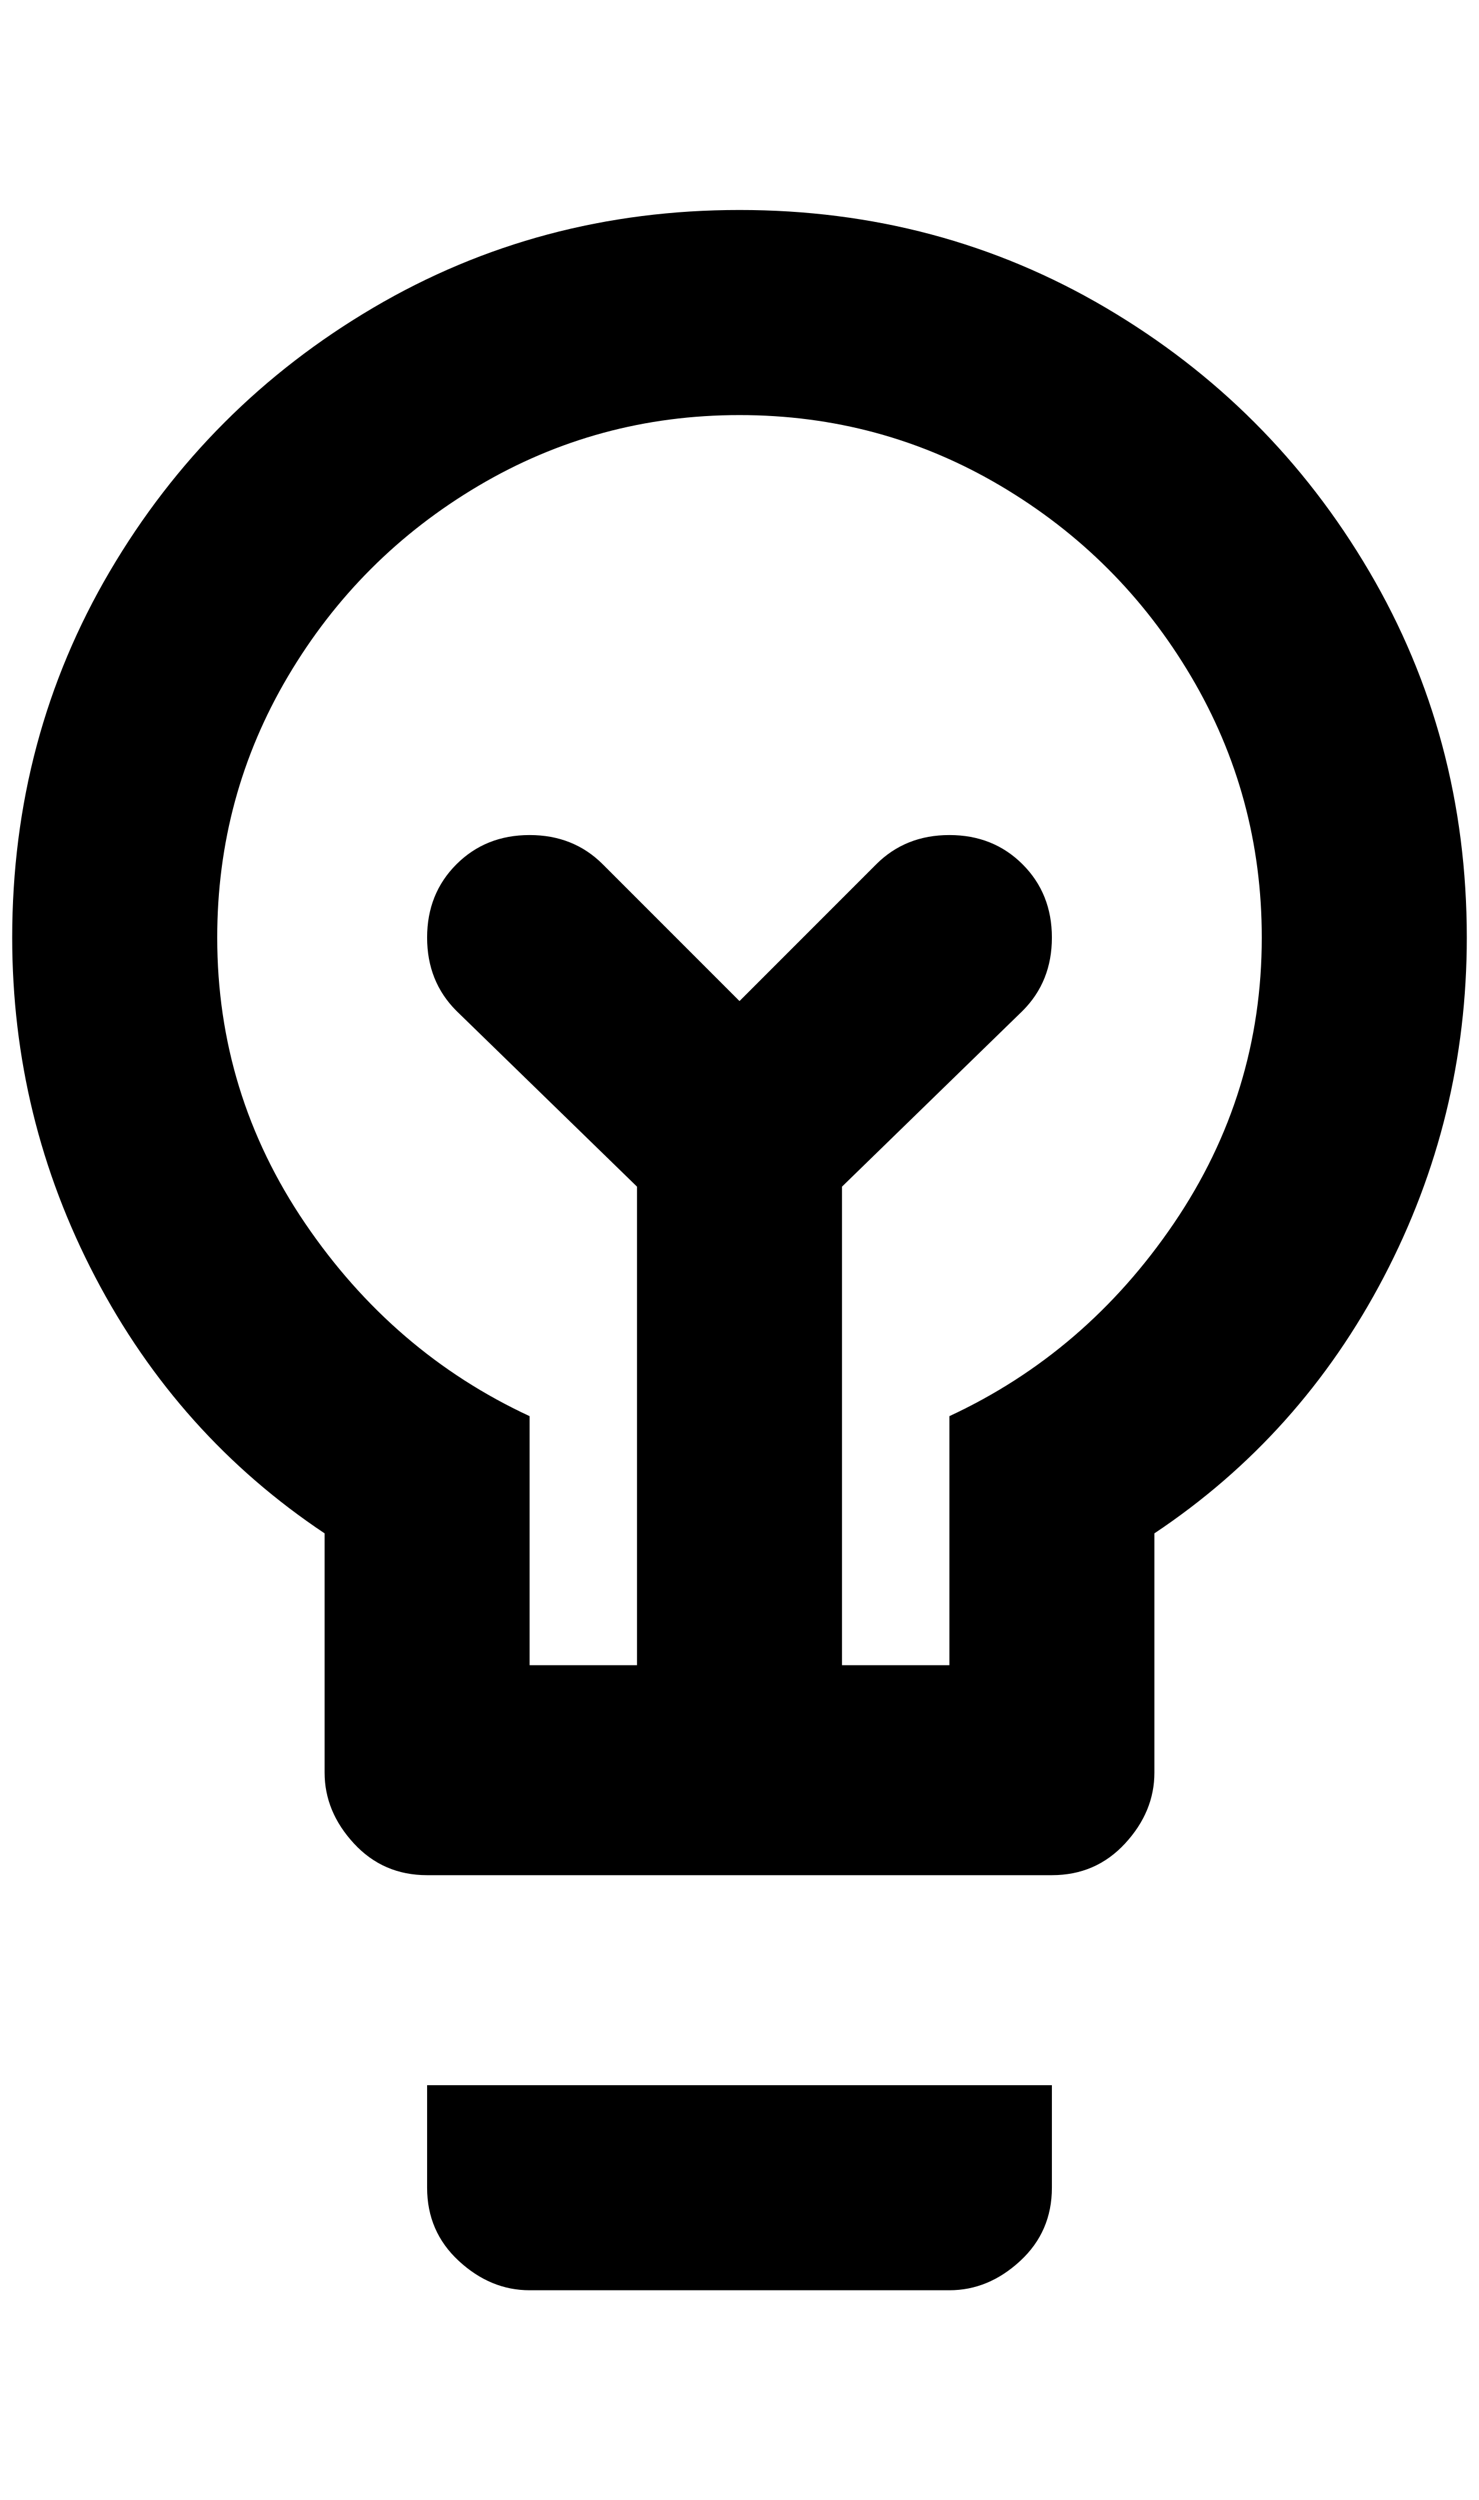 <?xml version="1.0" standalone="no"?>
<!DOCTYPE svg PUBLIC "-//W3C//DTD SVG 1.1//EN" "http://www.w3.org/Graphics/SVG/1.1/DTD/svg11.dtd" >
<svg xmlns="http://www.w3.org/2000/svg" xmlns:xlink="http://www.w3.org/1999/xlink" version="1.1" viewBox="-10 0 1212 2048">
   <path fill="currentColor"
d="M596 172q-164 0 -300 80t-216 216t-80 300q0 148 68 278t188 210v196q0 32 24 58t60 26h512q36 0 60 -26t24 -58v-196q120 -80 188 -210t68 -278q0 -164 -80 -300t-216 -216t-300 -80zM768 1160v204h-88v-392l148 -144q24 -24 24 -60t-24 -60t-60 -24t-60 24l-112 112
l-112 -112q-24 -24 -60 -24t-60 24t-24 60t24 60l148 144v392h-88v-204q-112 -52 -184 -158t-72 -234q0 -116 58 -214t156 -156t214 -58t214 58t156 156t58 214q0 128 -72 234t-184 158zM340 1708h512v84q0 36 -26 60t-58 24h-344q-32 0 -58 -24t-26 -60v-84z" />
</svg>

